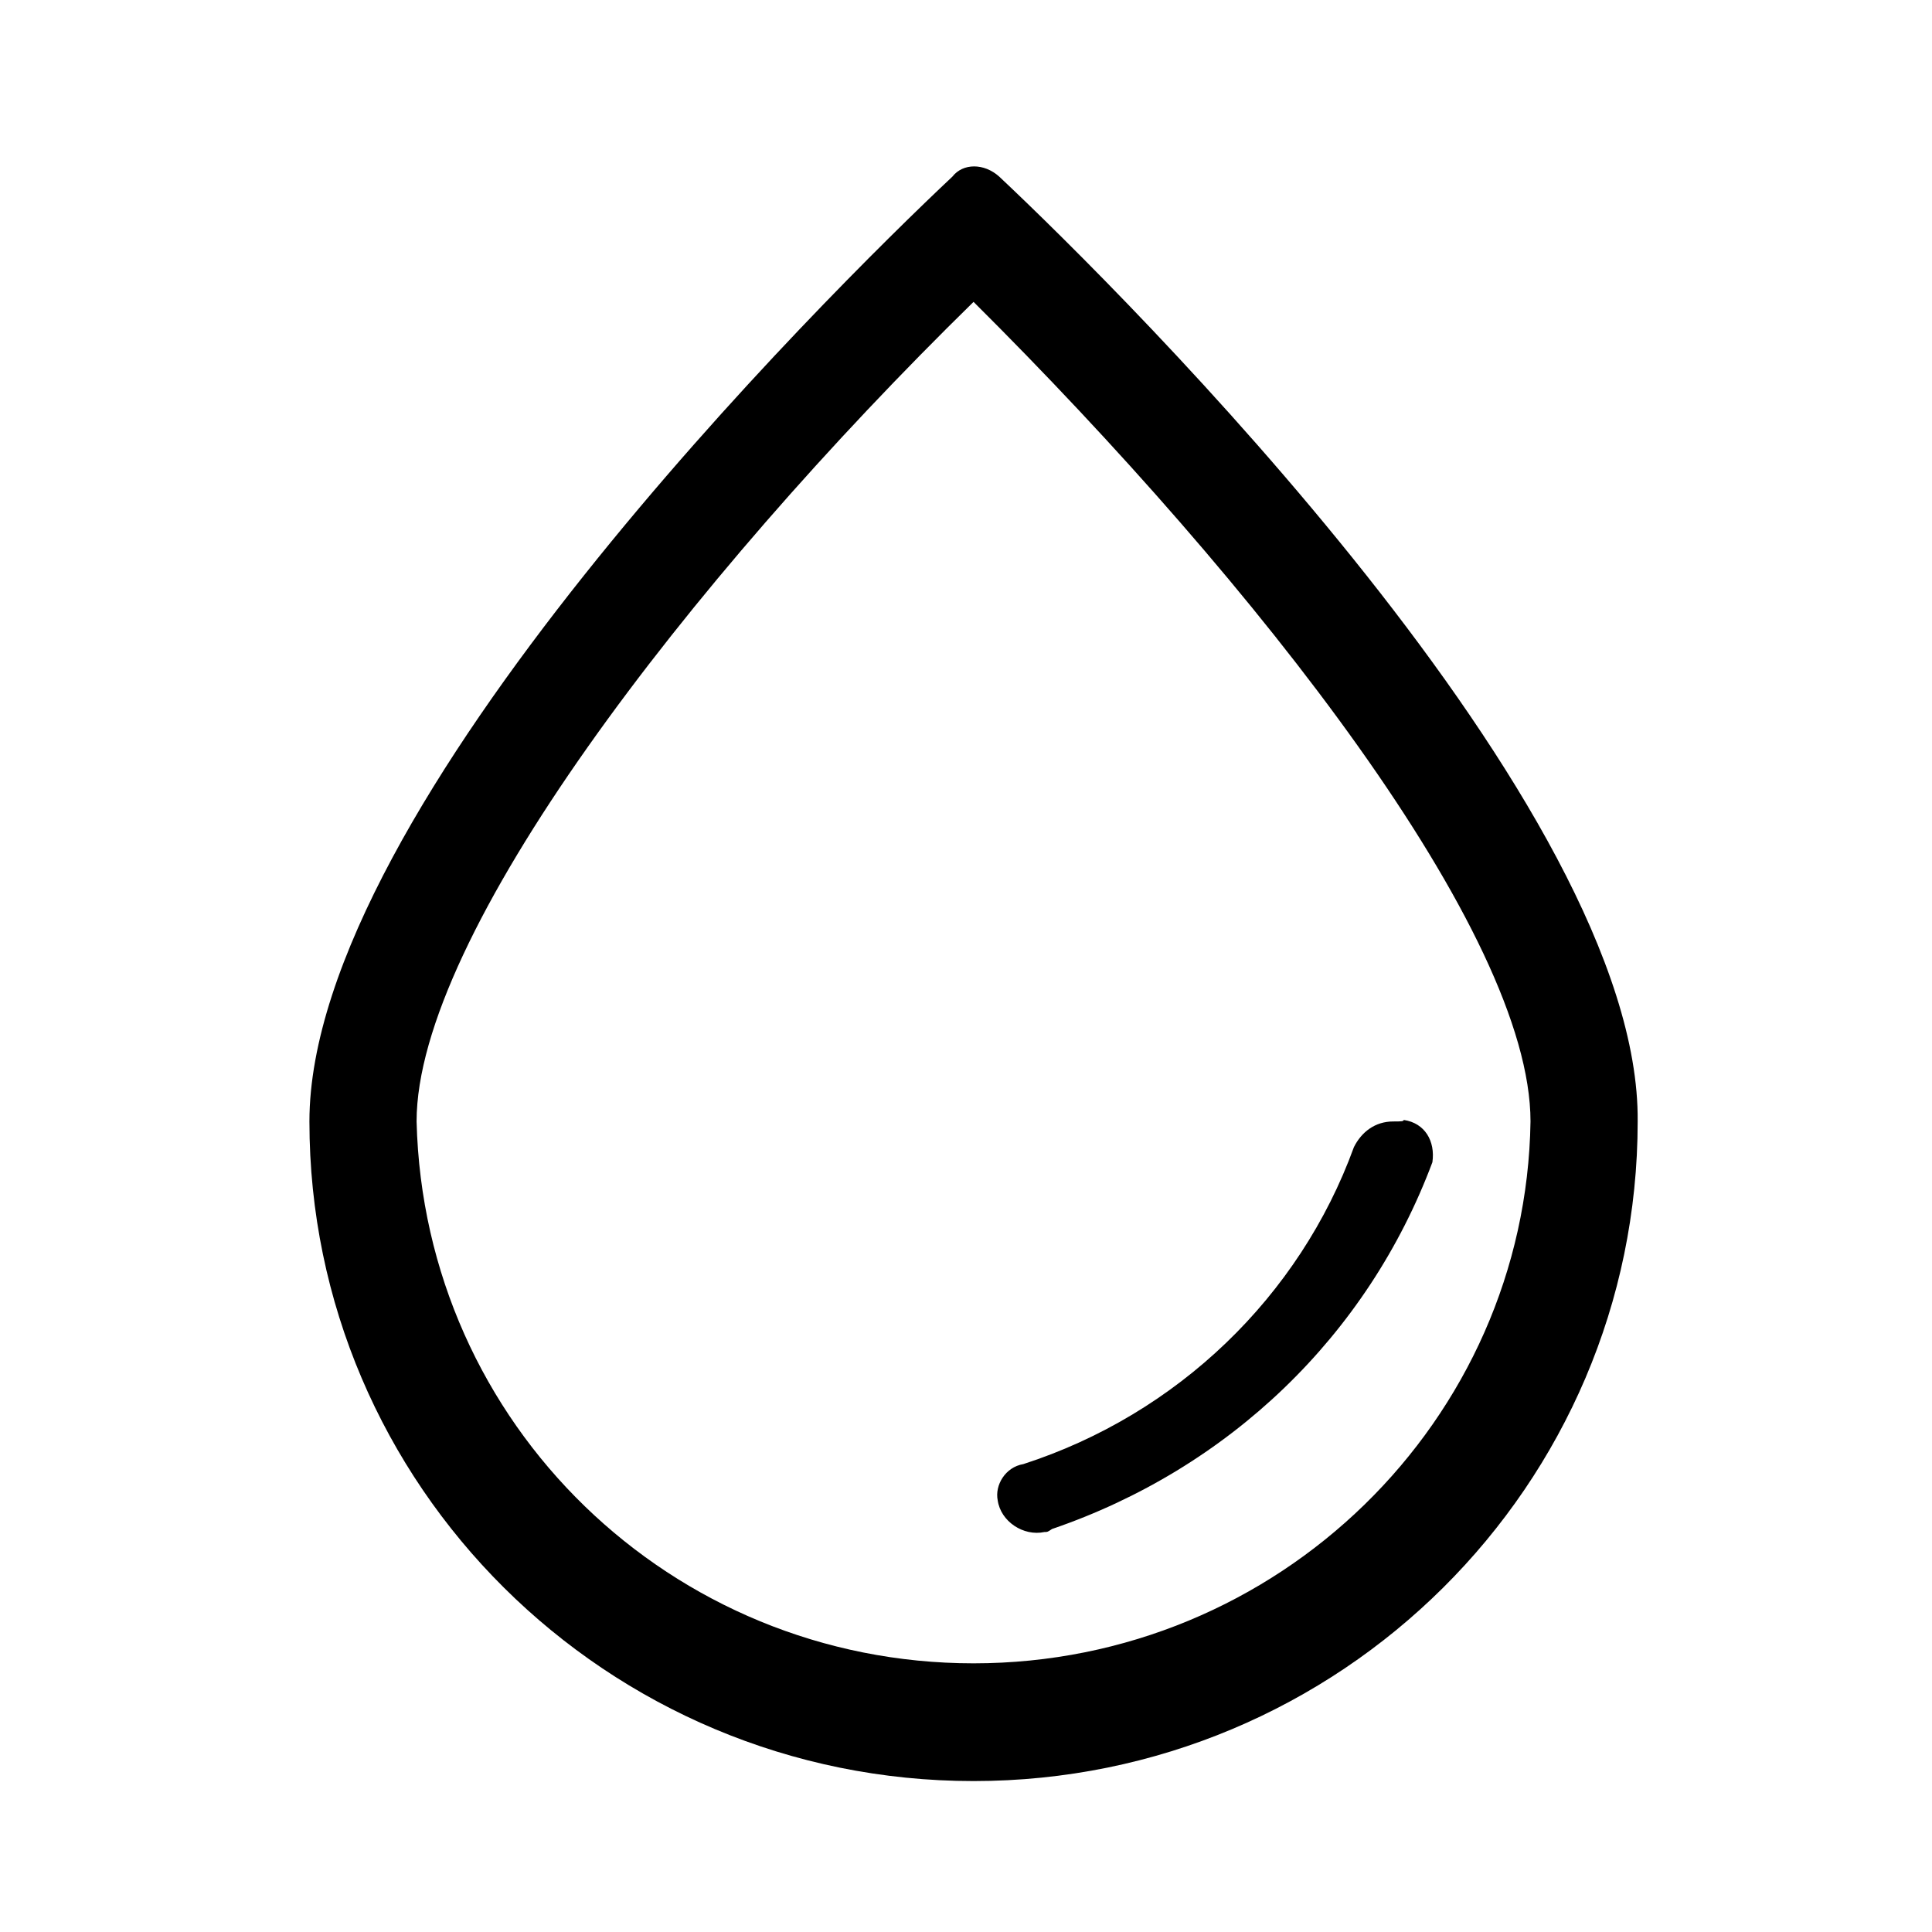 <?xml version="1.0" standalone="no"?><!DOCTYPE svg PUBLIC "-//W3C//DTD SVG 1.1//EN" "http://www.w3.org/Graphics/SVG/1.1/DTD/svg11.dtd"><svg t="1715909921846" class="icon" viewBox="0 0 1024 1024" version="1.1" xmlns="http://www.w3.org/2000/svg" p-id="2209" xmlns:xlink="http://www.w3.org/1999/xlink" width="32" height="32"><path d="M529.6 93.6c-8-7.2-19.2-7.2-24.8 0-66.4 62.4-340.8 334.4-340.8 500.8 0 192.8 157.6 349.6 352 349.6s352-156.8 352-349.6c1.6-166.4-272-438.4-338.4-500.8z m-13.6 788c-160 0-291.2-126.4-295.2-287.2C220.8 496 364 308.8 516 160c150.4 149.6 295.2 334.4 295.2 434.4-2.4 158.4-133.6 287.2-295.2 287.2z m222.4-287.2c-9.6 0-16.8 5.6-20.8 13.6-28.8 79.2-93.6 141.6-175.2 168-9.6 1.6-15.2 11.2-13.6 19.2 1.6 11.2 13.6 19.2 24.8 16.8 1.6 0 1.6 0 4-1.6 93.6-32 167.2-102.4 201.6-194.4 1.6-11.2-4-20.8-15.2-22.4 0 0.8-1.6 0.8-5.6 0.8z" p-id="2210"></path></svg>